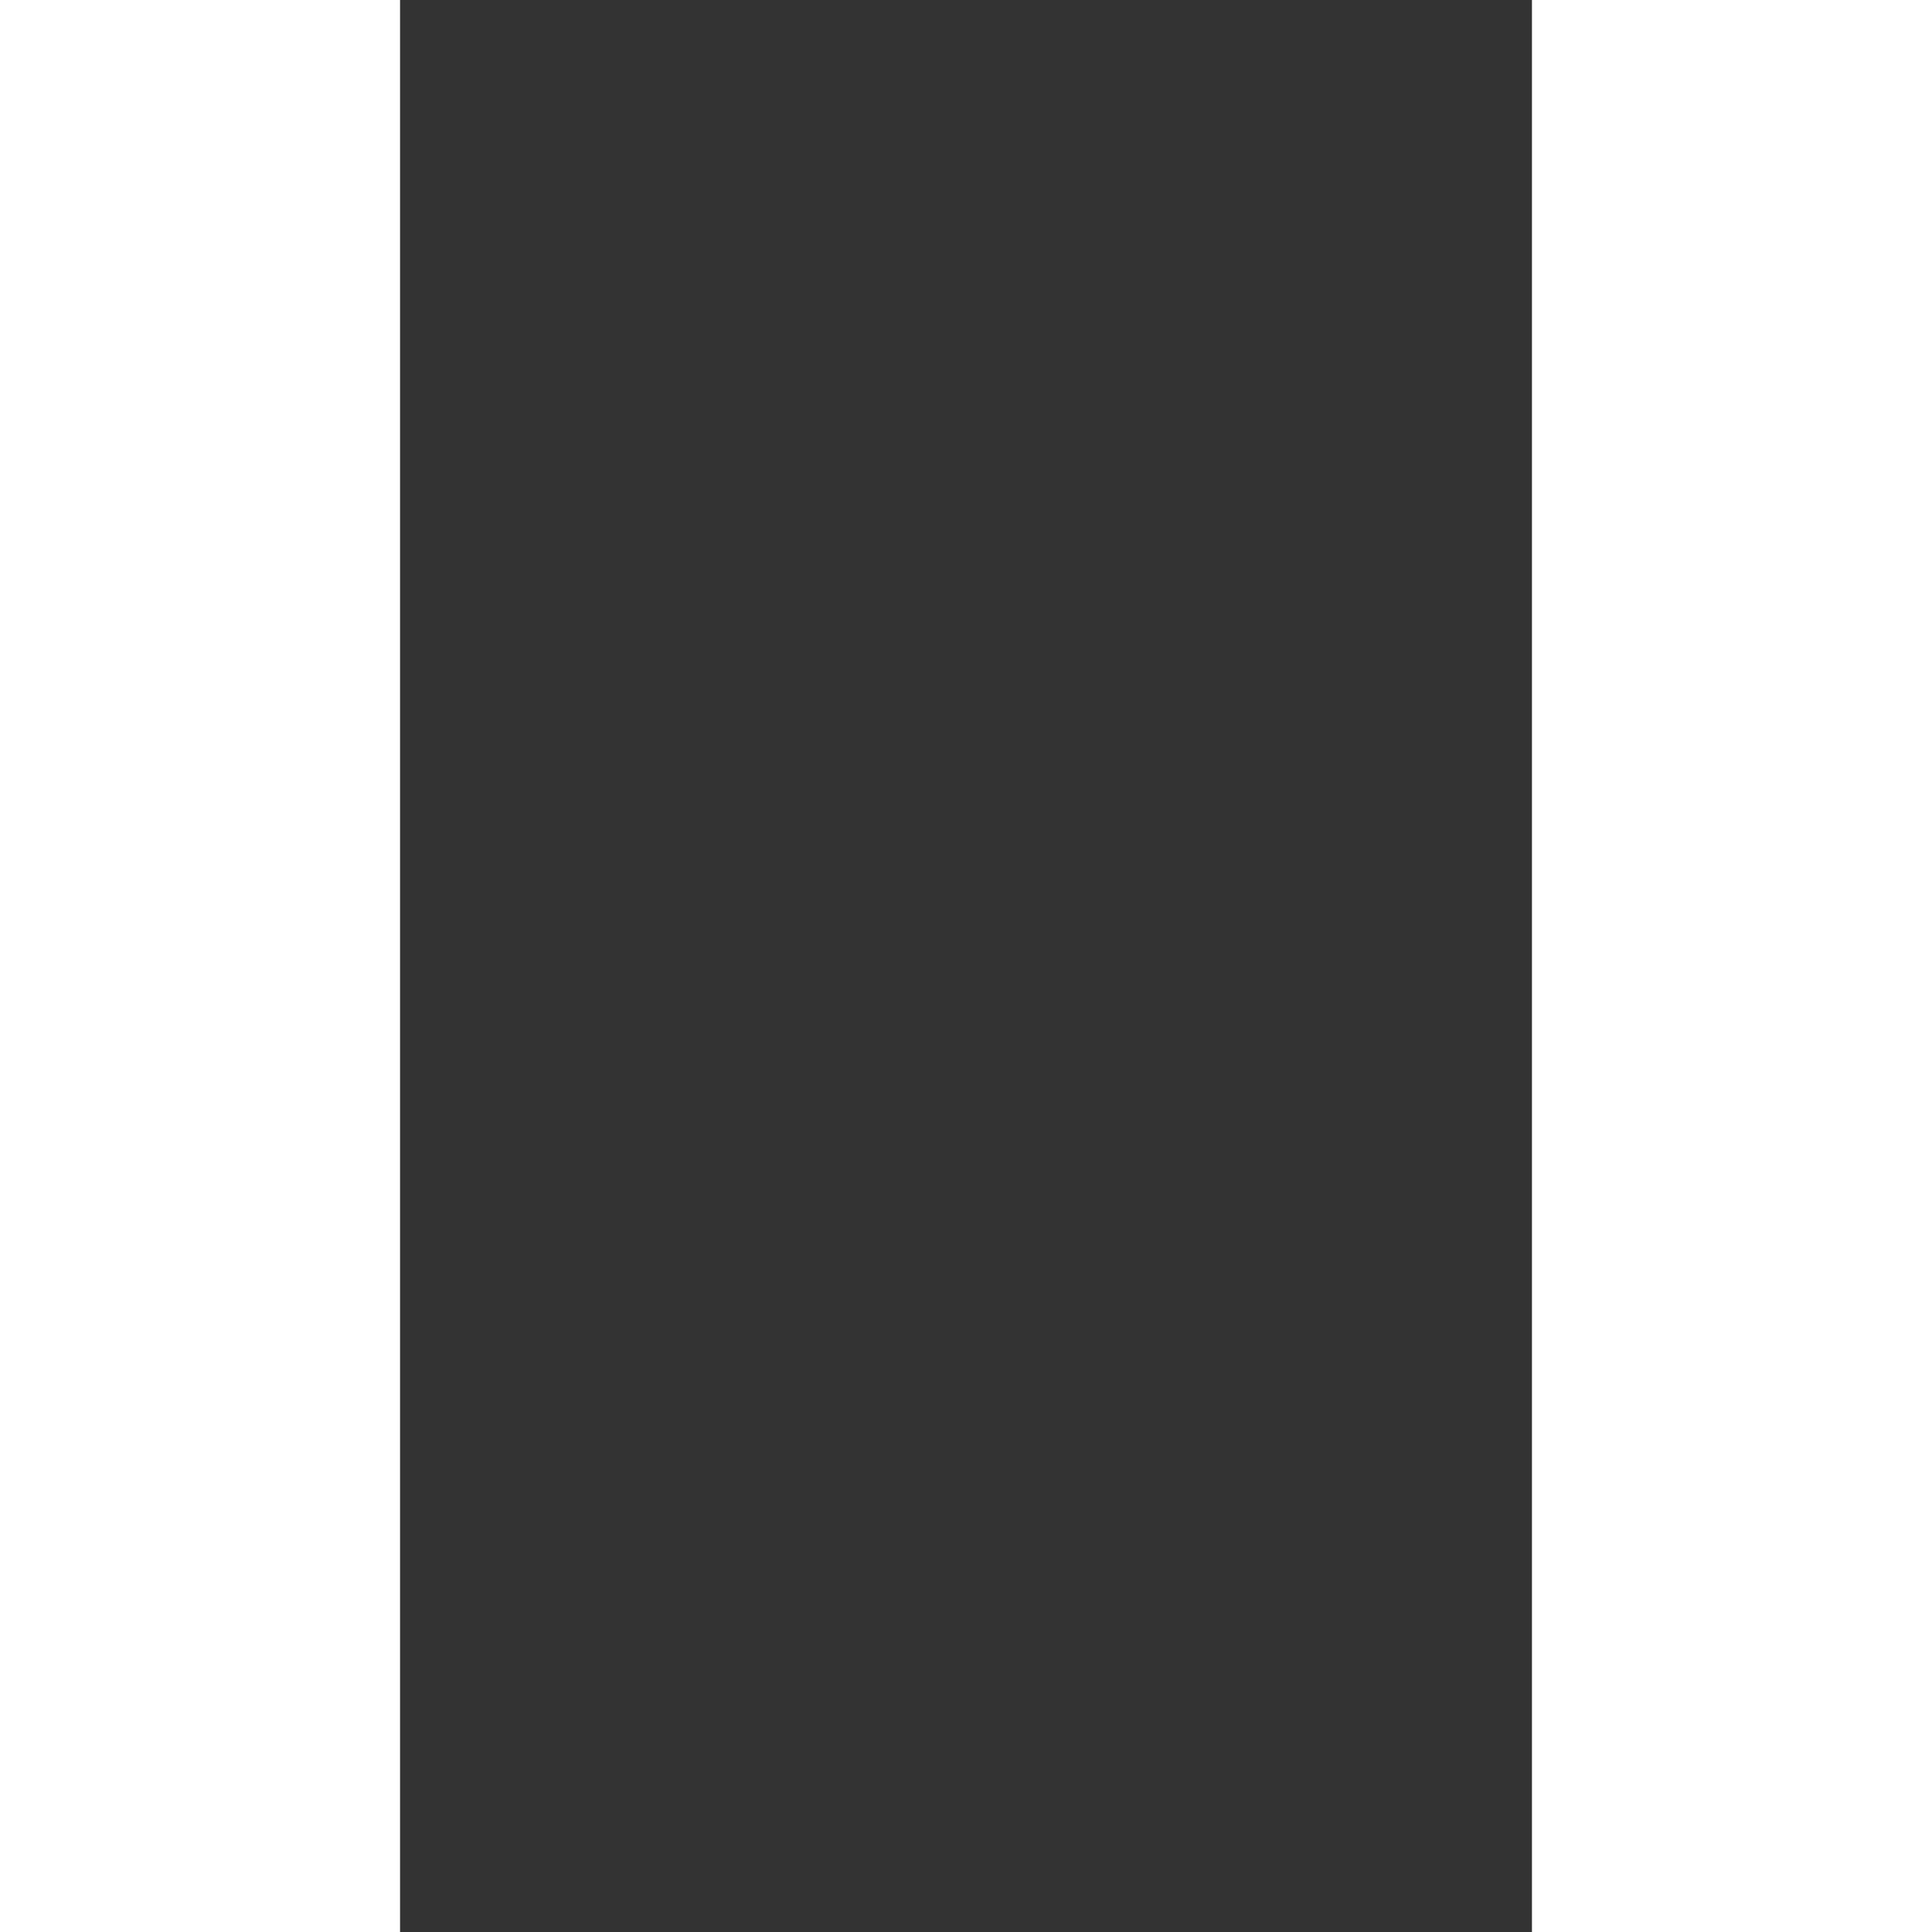 <?xml version="1.0" standalone="no"?><!DOCTYPE svg PUBLIC "-//W3C//DTD SVG 1.1//EN" "http://www.w3.org/Graphics/SVG/1.1/DTD/svg11.dtd"><svg viewBox="0 0 46.87 80" width="64" height="64" fill="#FFFFFF" aria-labelledby="title" data-reactid="159" version="1.1" xmlns="http://www.w3.org/2000/svg" xmlns:xlink="http://www.w3.org/1999/xlink" style="border-bottom-color:rgb(32, 64, 86);border-left-color:rgb(32, 64, 86);border-right-color:rgb(32, 64, 86);border-top-color:rgb(32, 64, 86);color:rgb(32, 64, 86);display:inline;height:64px;min-height:0px;min-width:0px;outline-color:rgb(32, 64, 86);width:64px;column-rule-color:rgb(32, 64, 86);perspective-origin:32px 32px;-webkit-text-emphasis-color:rgb(32, 64, 86);-webkit-text-fill-color:rgb(32, 64, 86);-webkit-text-stroke-color:rgb(32, 64, 86);transform-origin:32px 32px;fill:rgb(255, 255, 255);"><rect x="0" y="0" width="46.87" height="80" fill="#333333" stroke="none"/><title data-reactid="160" style="border-bottom-color:rgb(32, 64, 86);border-left-color:rgb(32, 64, 86);border-right-color:rgb(32, 64, 86);border-top-color:rgb(32, 64, 86);color:rgb(32, 64, 86);display:inline;height:auto;min-height:0px;min-width:0px;outline-color:rgb(32, 64, 86);overflow-x:visible;overflow-y:visible;width:auto;column-rule-color:rgb(32, 64, 86);perspective-origin:50% 50%;-webkit-text-emphasis-color:rgb(32, 64, 86);-webkit-text-fill-color:rgb(32, 64, 86);-webkit-text-stroke-color:rgb(32, 64, 86);transform-origin:0px 0px;fill:rgb(255, 255, 255);">Deploy a Website Icon</title><path d="M20.09,13.39l-1.88,1.88v6.81L20.09,24H26.9l1.88-1.88V15.27L26.9,13.39ZM25,20.09H22V17H25Z" data-reactid="161" style="border-bottom-color:rgb(32, 64, 86);border-left-color:rgb(32, 64, 86);border-right-color:rgb(32, 64, 86);border-top-color:rgb(32, 64, 86);color:rgb(32, 64, 86);display:inline;height:auto;min-height:0px;min-width:0px;outline-color:rgb(32, 64, 86);overflow-x:visible;overflow-y:visible;width:auto;column-rule-color:rgb(32, 64, 86);perspective-origin:0px 0px;-webkit-text-emphasis-color:rgb(32, 64, 86);-webkit-text-fill-color:rgb(32, 64, 86);-webkit-text-stroke-color:rgb(32, 64, 86);transform-origin:0px 0px;fill:rgb(255, 255, 255);d:path('M 20.09 13.39 l -1.88 1.88 v 6.81 L 20.09 24 H 26.9 l 1.88 -1.88 V 15.27 L 26.9 13.39 Z M 25 20.09 H 22 V 17 H 25 Z');"/><path d="M45,49l1.88-1.88V38.3L46.4,37,37.47,26.9l1.88-13.74-.59-1.64L24.67,0H22.32L8.22,11.51l-.7,1.76L9.4,27,.47,37.12,0,38.41v8.69L1.88,49H15.39v7.87l-.7-.35h-7l-1.41.82L.82,63.44.47,64.85v6.58l.35,1.41,5.4,6.34L7.64,80H14.8L16,79.3l1.29-1.06,1.06.94,1.53.82h7l1.17-.7,1.29-1.06,1.06.94,1.41.82h7l1.41-.82,5.4-6.11.59-1.41V64.85l-.59-1.41-5.4-6L39,56.51H32l-.47.23V49H45ZM43.11,39v6.23H34.89l1.88-13.39ZM3.88,45.23V39l6.34-7.17L12.1,45.23Zm23.85,10H19.27V49h8.46ZM33,60.26h5.17l4.58,5.17v5.4l-.12.12-4.58,5.17H32.89L29.37,73.3,26,76.12l-.12.12H20.68l-3.52-2.82-3.41,2.82-.12.12H8.58L4.11,71.19V65.55L8.58,60.5h5.17l1.53,1.17L12.1,67l3.52,1.41,5.05-9.63h5.76l5.05,9.75L35,67,31.6,61.2l1.17-.94Zm-1.88-15H15.86L11.51,13.74l12-9.87,12,9.87Z" data-reactid="162" style="border-bottom-color:rgb(32, 64, 86);border-left-color:rgb(32, 64, 86);border-right-color:rgb(32, 64, 86);border-top-color:rgb(32, 64, 86);color:rgb(32, 64, 86);display:inline;height:auto;min-height:0px;min-width:0px;outline-color:rgb(32, 64, 86);overflow-x:visible;overflow-y:visible;width:auto;column-rule-color:rgb(32, 64, 86);perspective-origin:0px 0px;-webkit-text-emphasis-color:rgb(32, 64, 86);-webkit-text-fill-color:rgb(32, 64, 86);-webkit-text-stroke-color:rgb(32, 64, 86);transform-origin:0px 0px;fill:rgb(255, 255, 255);d:path('M 45 49 l 1.88 -1.88 V 38.3 L 46.4 37 L 37.47 26.9 l 1.88 -13.74 l -0.59 -1.64 L 24.67 0 H 22.32 L 8.22 11.51 l -0.7 1.76 L 9.4 27 L 0.47 37.12 L 0 38.41 v 8.69 L 1.88 49 H 15.39 v 7.87 l -0.7 -0.35 h -7 l -1.41 0.82 L 0.82 63.44 L 0.47 64.85 v 6.58 l 0.35 1.41 l 5.4 6.34 L 7.64 80 H 14.8 L 16 79.3 l 1.29 -1.06 l 1.06 0.94 l 1.53 0.82 h 7 l 1.17 -0.7 l 1.29 -1.06 l 1.06 0.94 l 1.41 0.82 h 7 l 1.41 -0.82 l 5.4 -6.11 l 0.59 -1.41 V 64.85 l -0.59 -1.41 l -5.4 -6 L 39 56.51 H 32 l -0.47 0.23 V 49 H 45 Z M 43.11 39 v 6.23 H 34.89 l 1.88 -13.39 Z M 3.88 45.23 V 39 l 6.34 -7.17 L 12.1 45.23 Z m 23.85 10 H 19.27 V 49 h 8.46 Z M 33 60.26 h 5.17 l 4.58 5.17 v 5.4 l -0.12 0.12 l -4.58 5.17 H 32.89 L 29.37 73.3 L 26 76.12 l -0.12 0.12 H 20.68 l -3.52 -2.82 l -3.41 2.82 l -0.12 0.12 H 8.58 L 4.11 71.19 V 65.55 L 8.58 60.5 h 5.17 l 1.53 1.17 L 12.1 67 l 3.52 1.41 l 5.05 -9.63 h 5.76 l 5.05 9.75 L 35 67 L 31.6 61.2 l 1.17 -0.94 Z m -1.88 -15 H 15.86 L 11.51 13.74 l 12 -9.87 l 12 9.87 Z');"/></svg>